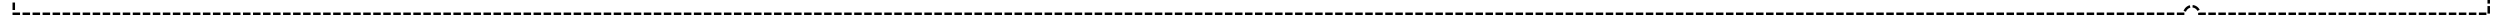﻿<?xml version="1.0" encoding="utf-8"?>
<svg version="1.1" xmlns:xlink="http://www.w3.org/1999/xlink" width="998px" height="10px" preserveAspectRatio="xMinYMid meet" viewBox="3507 6382  998 8" xmlns="http://www.w3.org/2000/svg">
  <path d="M 3512.5 6374  L 3512.5 6386.5  L 4379 6386.5  A 3 3 0 0 1 4382 6383.5 A 3 3 0 0 1 4385 6386.5 L 4500.5 6386.5  L 4500.5 6380.5  L 4554.5 6380.5  L 4554.5 6395  " stroke-width="1" stroke-dasharray="3,1" stroke="#000000" fill="none" />
  <path d="M 4548.2 6394  L 4554.5 6400  L 4560.8 6394  L 4548.2 6394  Z " fill-rule="nonzero" fill="#000000" stroke="none" />
</svg>